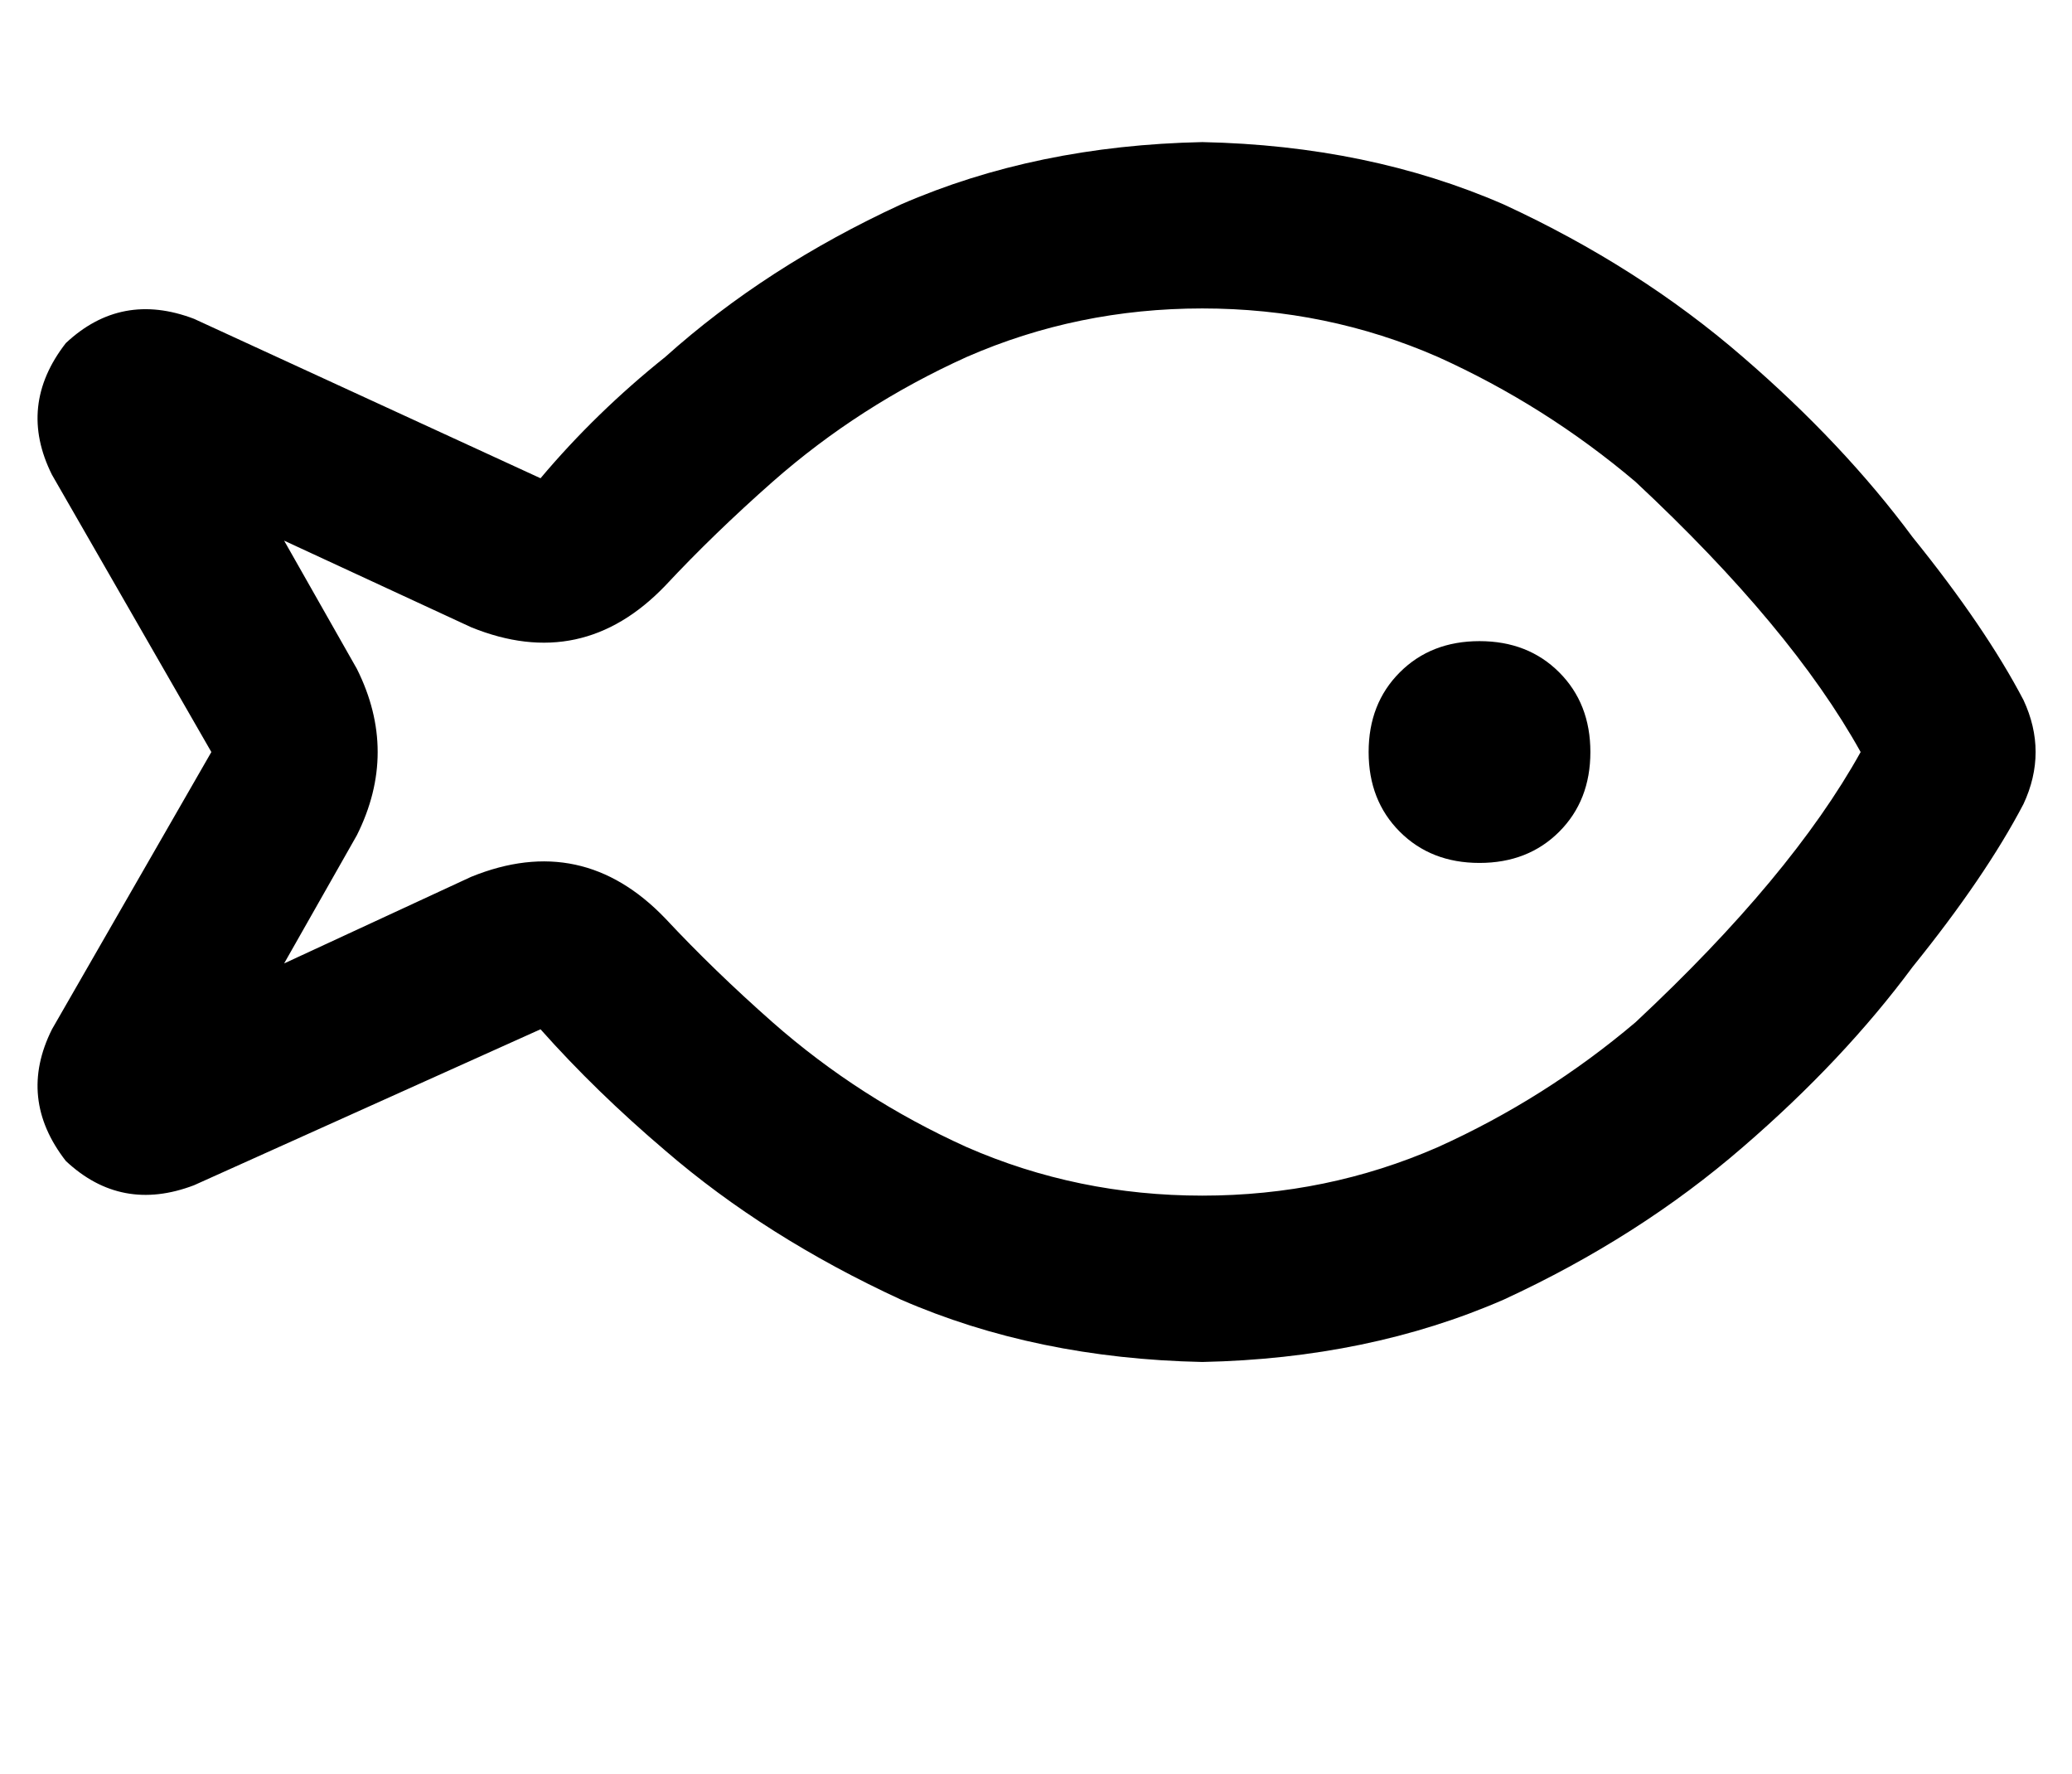 <?xml version="1.0" standalone="no"?>
<!DOCTYPE svg PUBLIC "-//W3C//DTD SVG 1.1//EN" "http://www.w3.org/Graphics/SVG/1.1/DTD/svg11.dtd" >
<svg xmlns="http://www.w3.org/2000/svg" xmlns:xlink="http://www.w3.org/1999/xlink" version="1.1" viewBox="-11 0 598 512">
   <path fill="currentColor"
d="M181 265q14 15 31 30q25 22 56 36q32 14 68 14t68 -14q31 -14 57 -36q45 -42 65 -78q-20 -36 -65 -78q-26 -22 -57 -36q-32 -14 -68 -14t-68 14q-31 14 -56 36q-17 15 -31 30q-24 25 -56 12l-54 -25v0l21 37v0q12 24 0 48l-21 37v0l54 -25v0q32 -13 56 12v0zM4 297
l46 -80l-46 80l46 -80l-46 -80v0q-10 -20 4 -38q16 -15 37 -7l100 46v0q16 -19 36 -35q29 -26 68 -44q39 -17 87 -18q48 1 87 18q39 18 69 44q29 25 49 52q21 26 32 47q7 15 0 30q-11 21 -32 47q-20 27 -49 52q-30 26 -69 44q-39 17 -87 18q-48 -1 -87 -18q-39 -18 -68 -43
q-20 -17 -36 -35l-100 45v0q-21 8 -37 -7q-14 -18 -4 -38v0zM416 185q14 0 23 9v0v0q9 9 9 23t-9 23t-23 9t-23 -9t-9 -23t9 -23t23 -9v0z" />
</svg>
